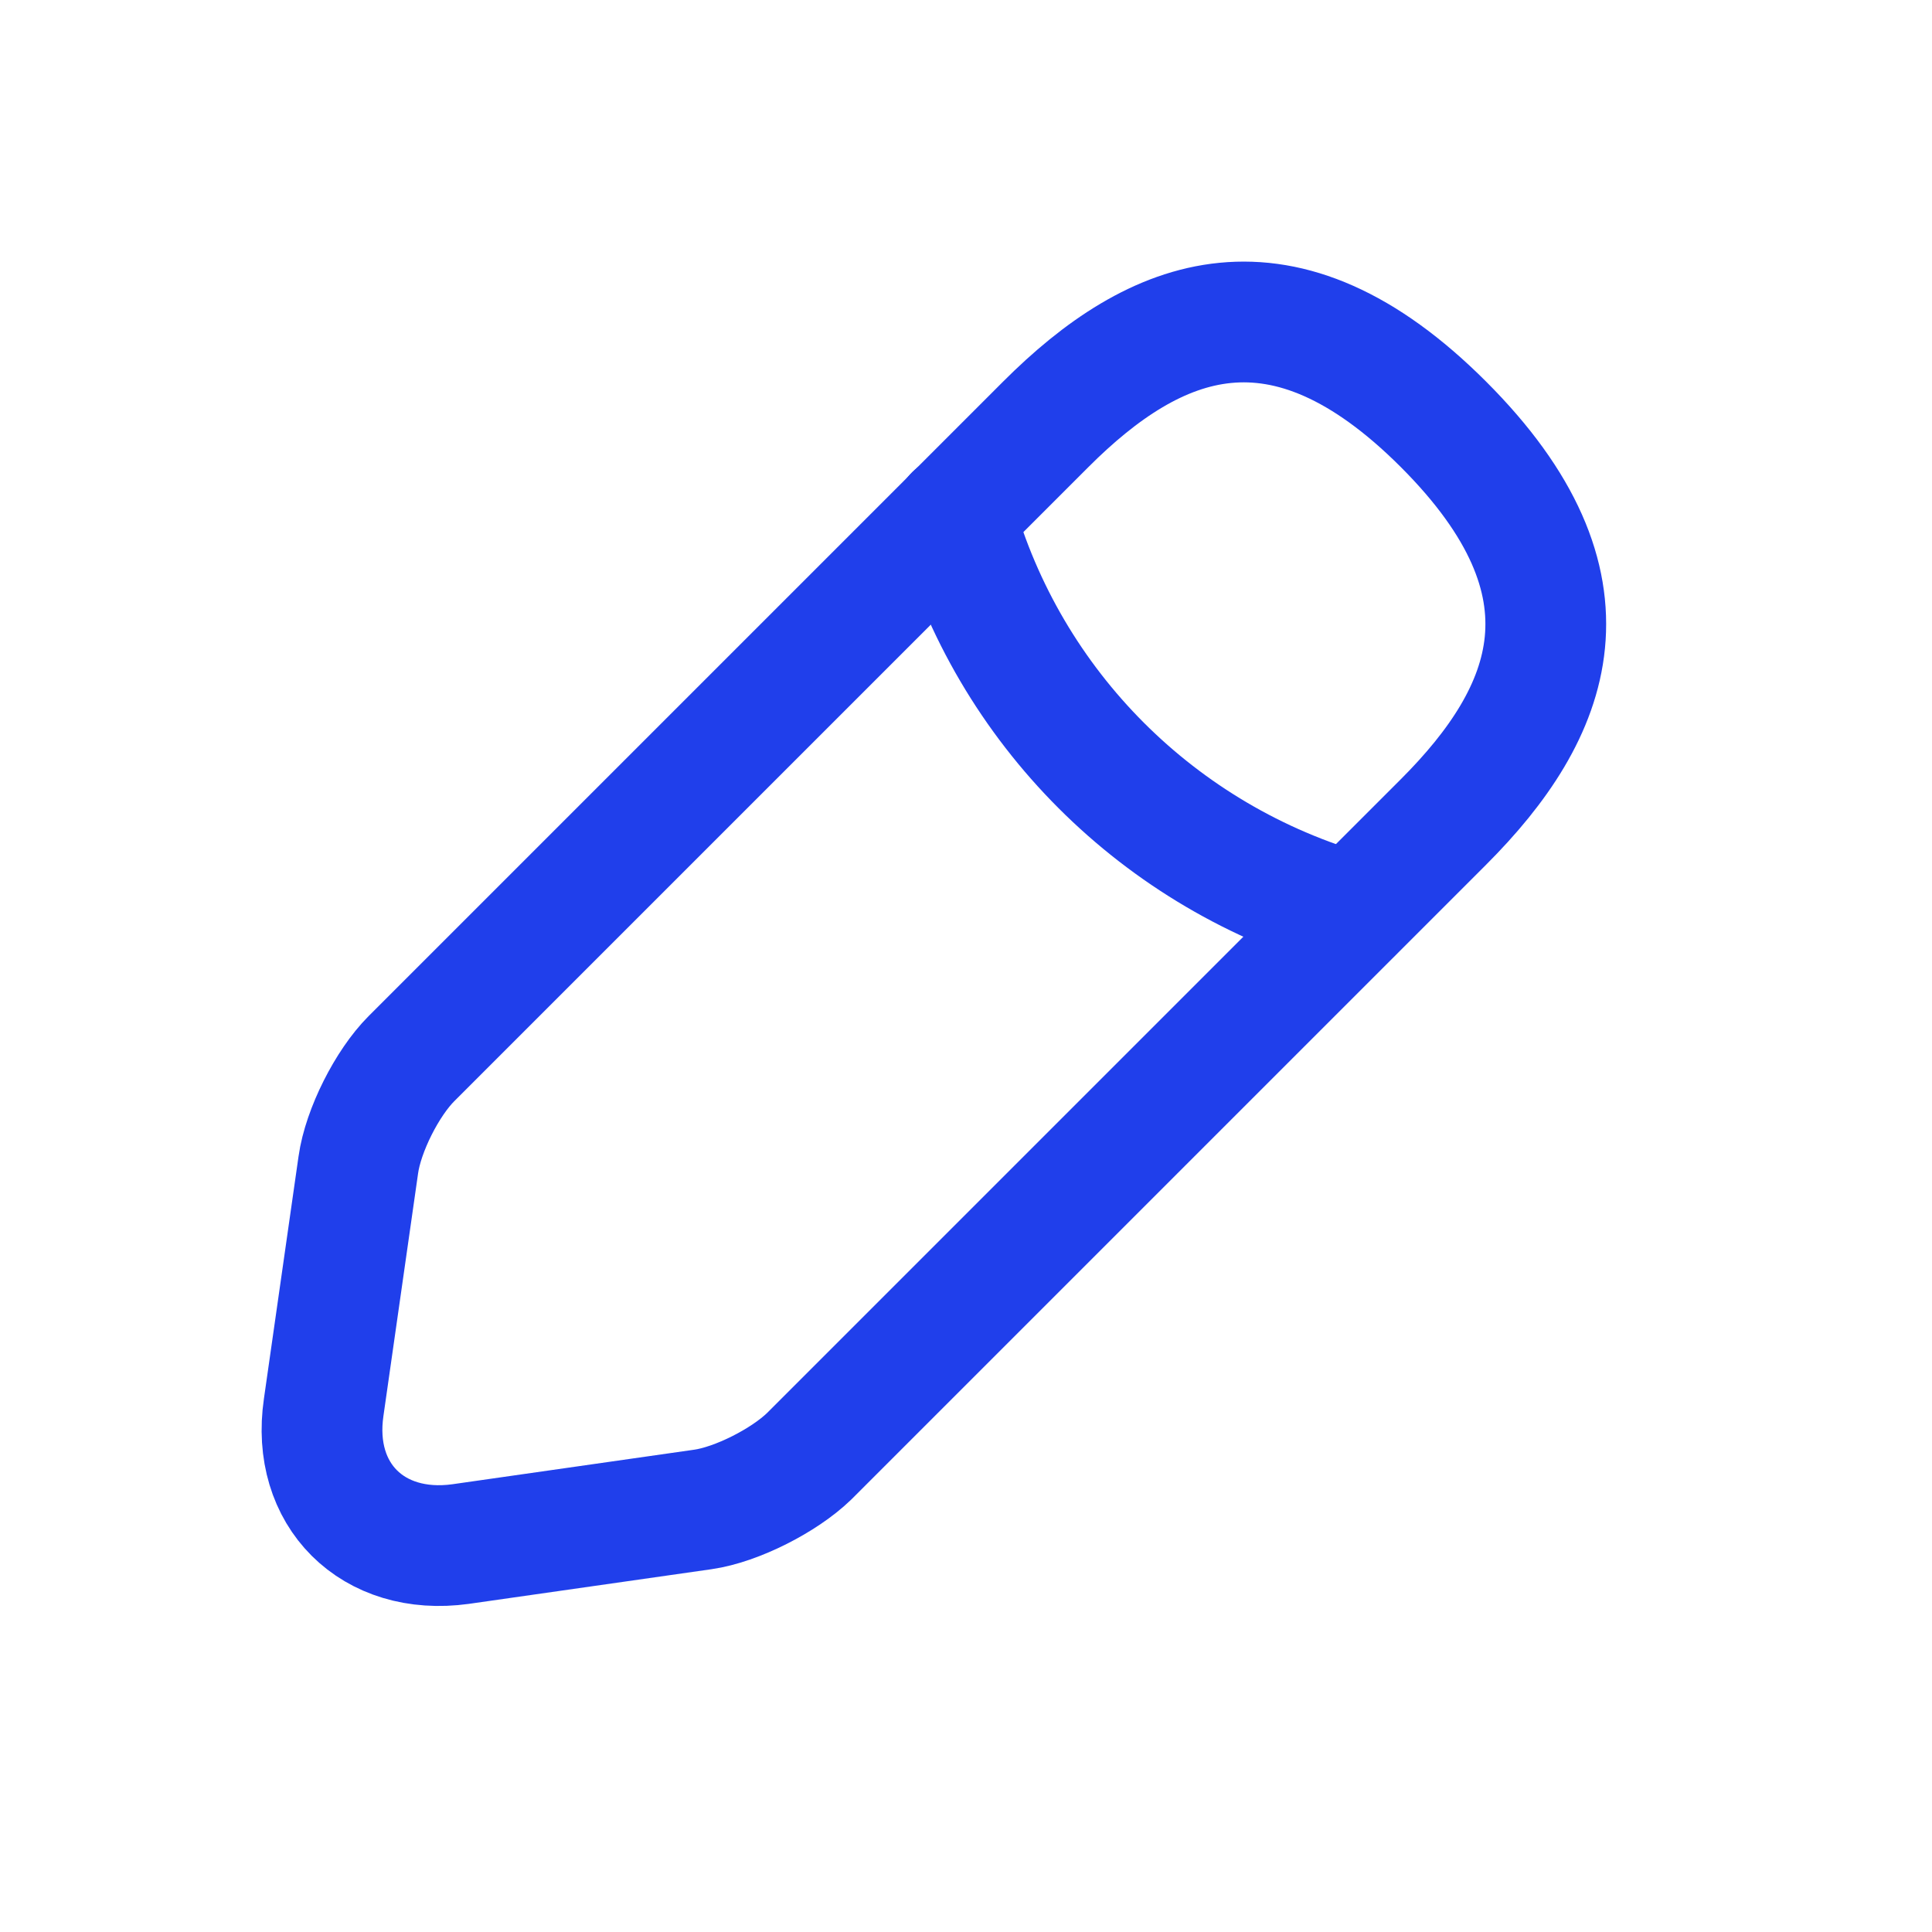 <svg width="24" height="24" viewBox="0 0 24 24" fill="none" xmlns="http://www.w3.org/2000/svg">
<path d="M12.991 5.271L5.111 13.151C4.811 13.451 4.511 14.041 4.451 14.471L4.021 17.481C3.861 18.571 4.631 19.331 5.721 19.181L8.731 18.751C9.151 18.691 9.741 18.391 10.051 18.091L17.931 10.211C19.291 8.851 19.931 7.271 17.931 5.271C15.931 3.271 14.351 3.911 12.991 5.271Z" stroke="#203FEB" stroke-width="1.5" stroke-miterlimit="10" stroke-linecap="round" stroke-linejoin="round"/>
<path d="M11.859 6.398C12.529 8.788 14.399 10.658 16.799 11.338" stroke="#203FEB" stroke-width="1.5" stroke-miterlimit="10" stroke-linecap="round" stroke-linejoin="round"/>
</svg>
